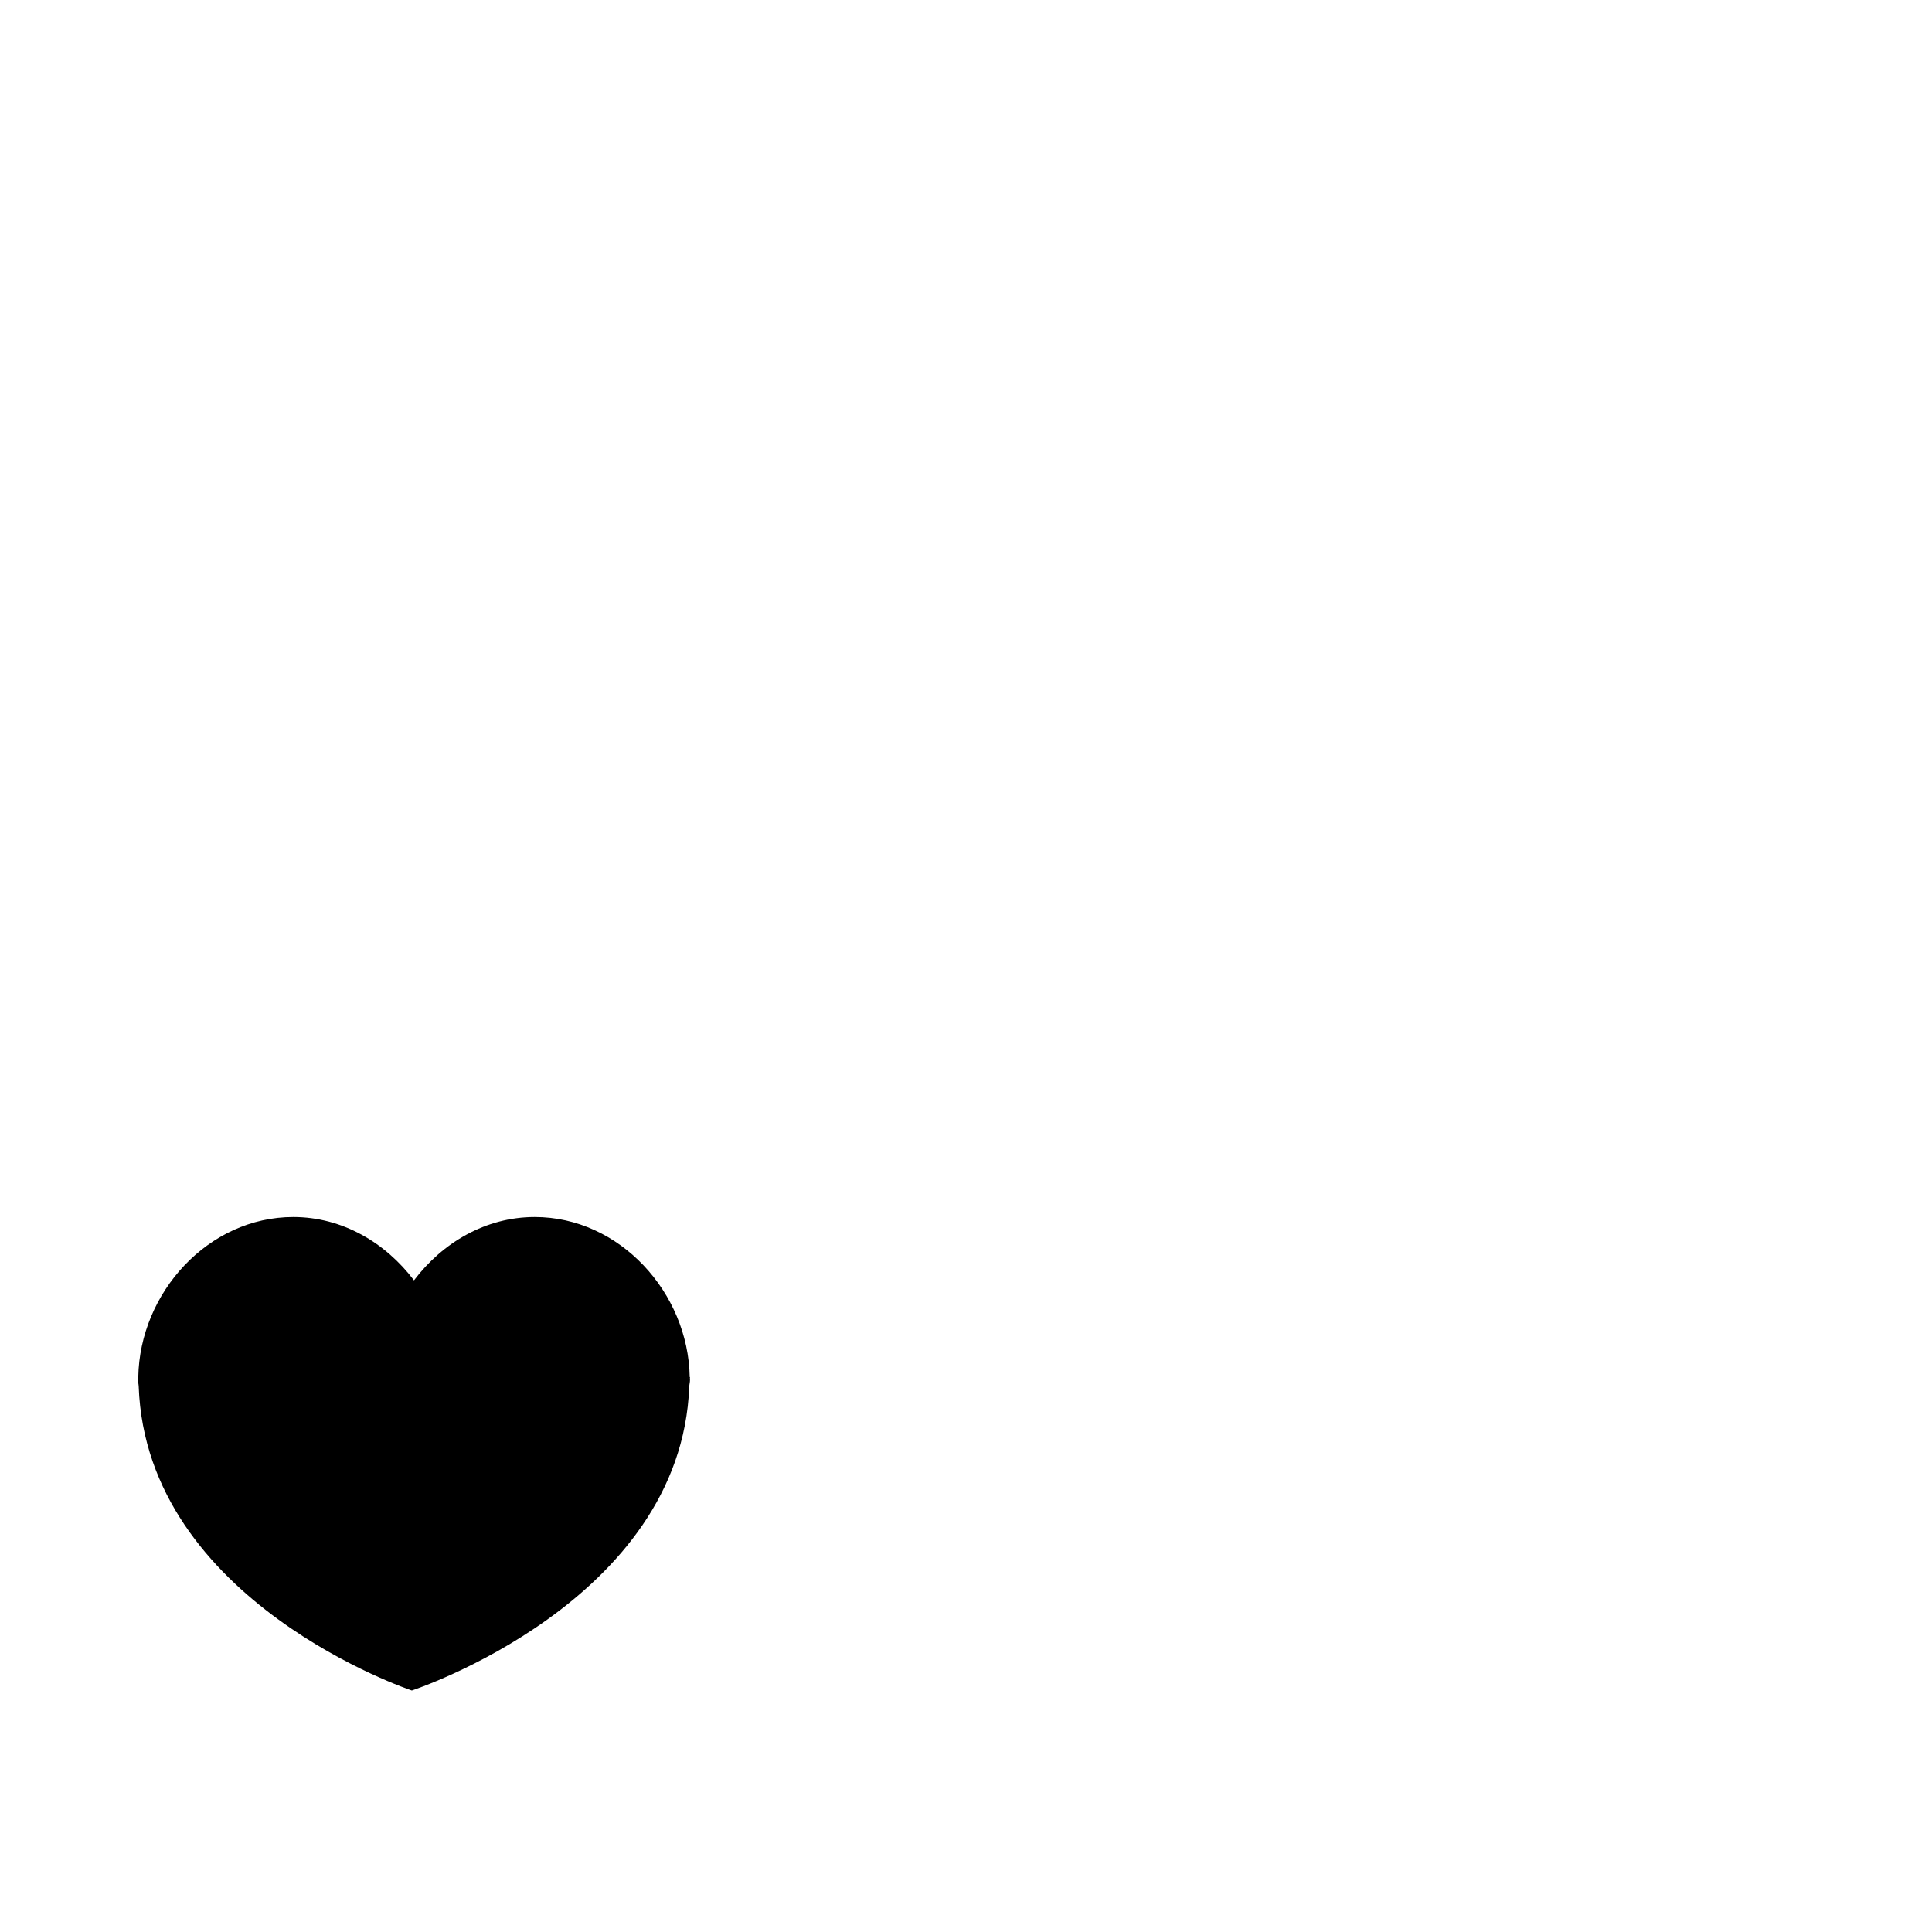 <?xml version="1.0" encoding="utf-8"?>
<svg width="1792" height="1792" xmlns="http://www.w3.org/2000/svg"><path d="M639.744 1277.344c-1.344-78.528-65.056-148.512-143.744-148.512-45.504 0-85.6 23.808-112 58.752-26.4-34.944-66.496-58.752-112-58.752-78.688 0-142.4 69.984-143.744 148.512H128c0 .48.096.928.096 1.408 0 .352-.096.704-.096 1.088 0 2.208.544 3.872.64 5.984C135.68 1485.952 381.984 1568 381.984 1568s249.92-81.952 257.312-281.856c.128-2.24.704-4 .704-6.304 0-.384-.096-.736-.096-1.088 0-.512.096-.928.096-1.408h-.256z" fill="undefined"/></svg>